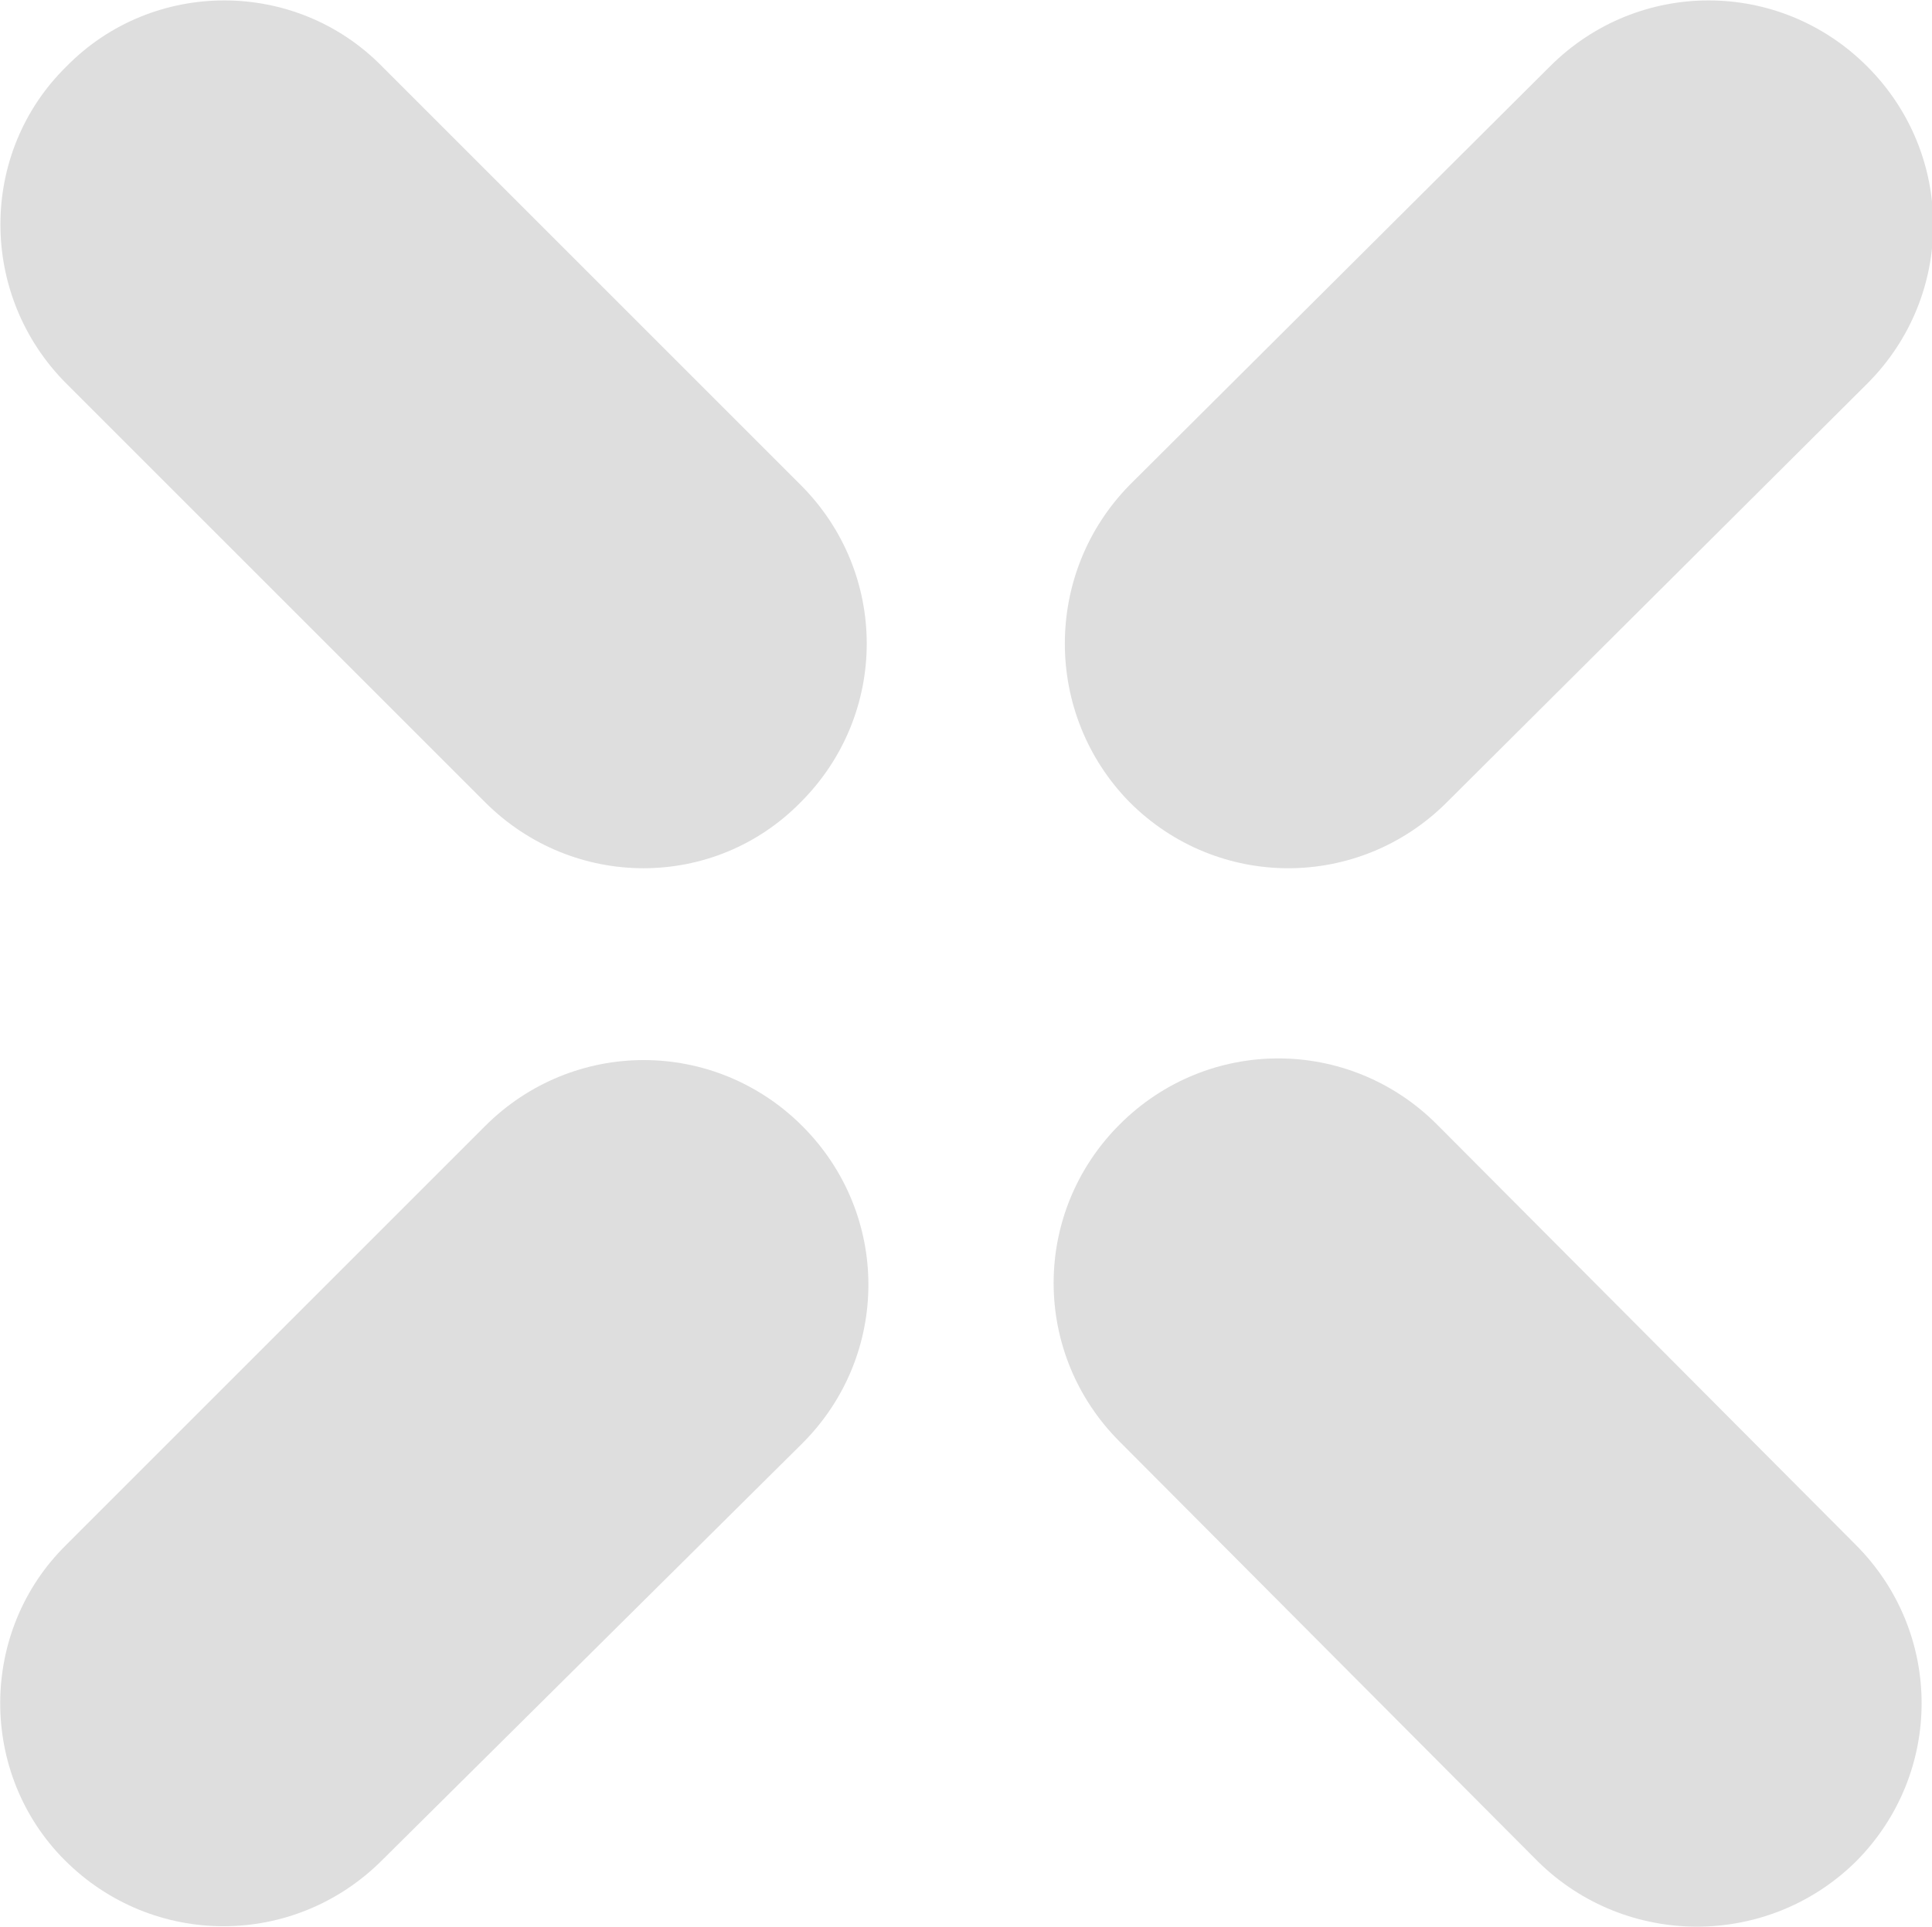 <?xml version="1.0" encoding="utf-8"?>
<!-- Generator: Adobe Illustrator 26.1.0, SVG Export Plug-In . SVG Version: 6.00 Build 0)  -->
<svg version="1.1" id="Layer_1" xmlns="http://www.w3.org/2000/svg" xmlns:xlink="http://www.w3.org/1999/xlink" x="0px" y="0px"
	 viewBox="0 0 116.3 116" style="enable-background:new 0 0 116.3 116;" xml:space="preserve">
<style type="text/css">
	.st0{fill:#DEDEDE;}
</style>
<g>
	<path class="st0" d="M29.2,48.3L4,23.1C-1.3,17.8-1.3,9.2,4,4l0,0C9.2-1.3,17.8-1.3,23,4l25.2,25.2c5.3,5.3,5.3,13.8,0,19.1l0,0
		C43,53.6,34.5,53.6,29.2,48.3z"/>
	<path class="st0" d="M92.6,112.1L67.4,86.8c-5.3-5.3-5.3-13.8,0-19.1l0,0c5.3-5.3,13.8-5.3,19.1,0L111.7,93
		c5.3,5.3,5.3,13.8,0,19.1l0,0C106.4,117.3,97.9,117.3,92.6,112.1z"/>
	<path class="st0" d="M4,93l25.2-25.2c5.3-5.3,13.8-5.3,19.1,0l0,0c5.3,5.3,5.3,13.8,0,19.1L23,112c-5.3,5.3-13.8,5.3-19.1,0l0,0
		C-1.3,106.8-1.3,98.2,4,93z"/>
	<path class="st0" d="M68,29.2L93.3,4c5.3-5.3,13.8-5.3,19.1,0l0,0c5.3,5.3,5.3,13.8,0,19.1L87.1,48.3c-5.3,5.3-13.8,5.3-19.1,0l0,0
		C62.8,43,62.8,34.5,68,29.2z"/>
</g>
</svg>
